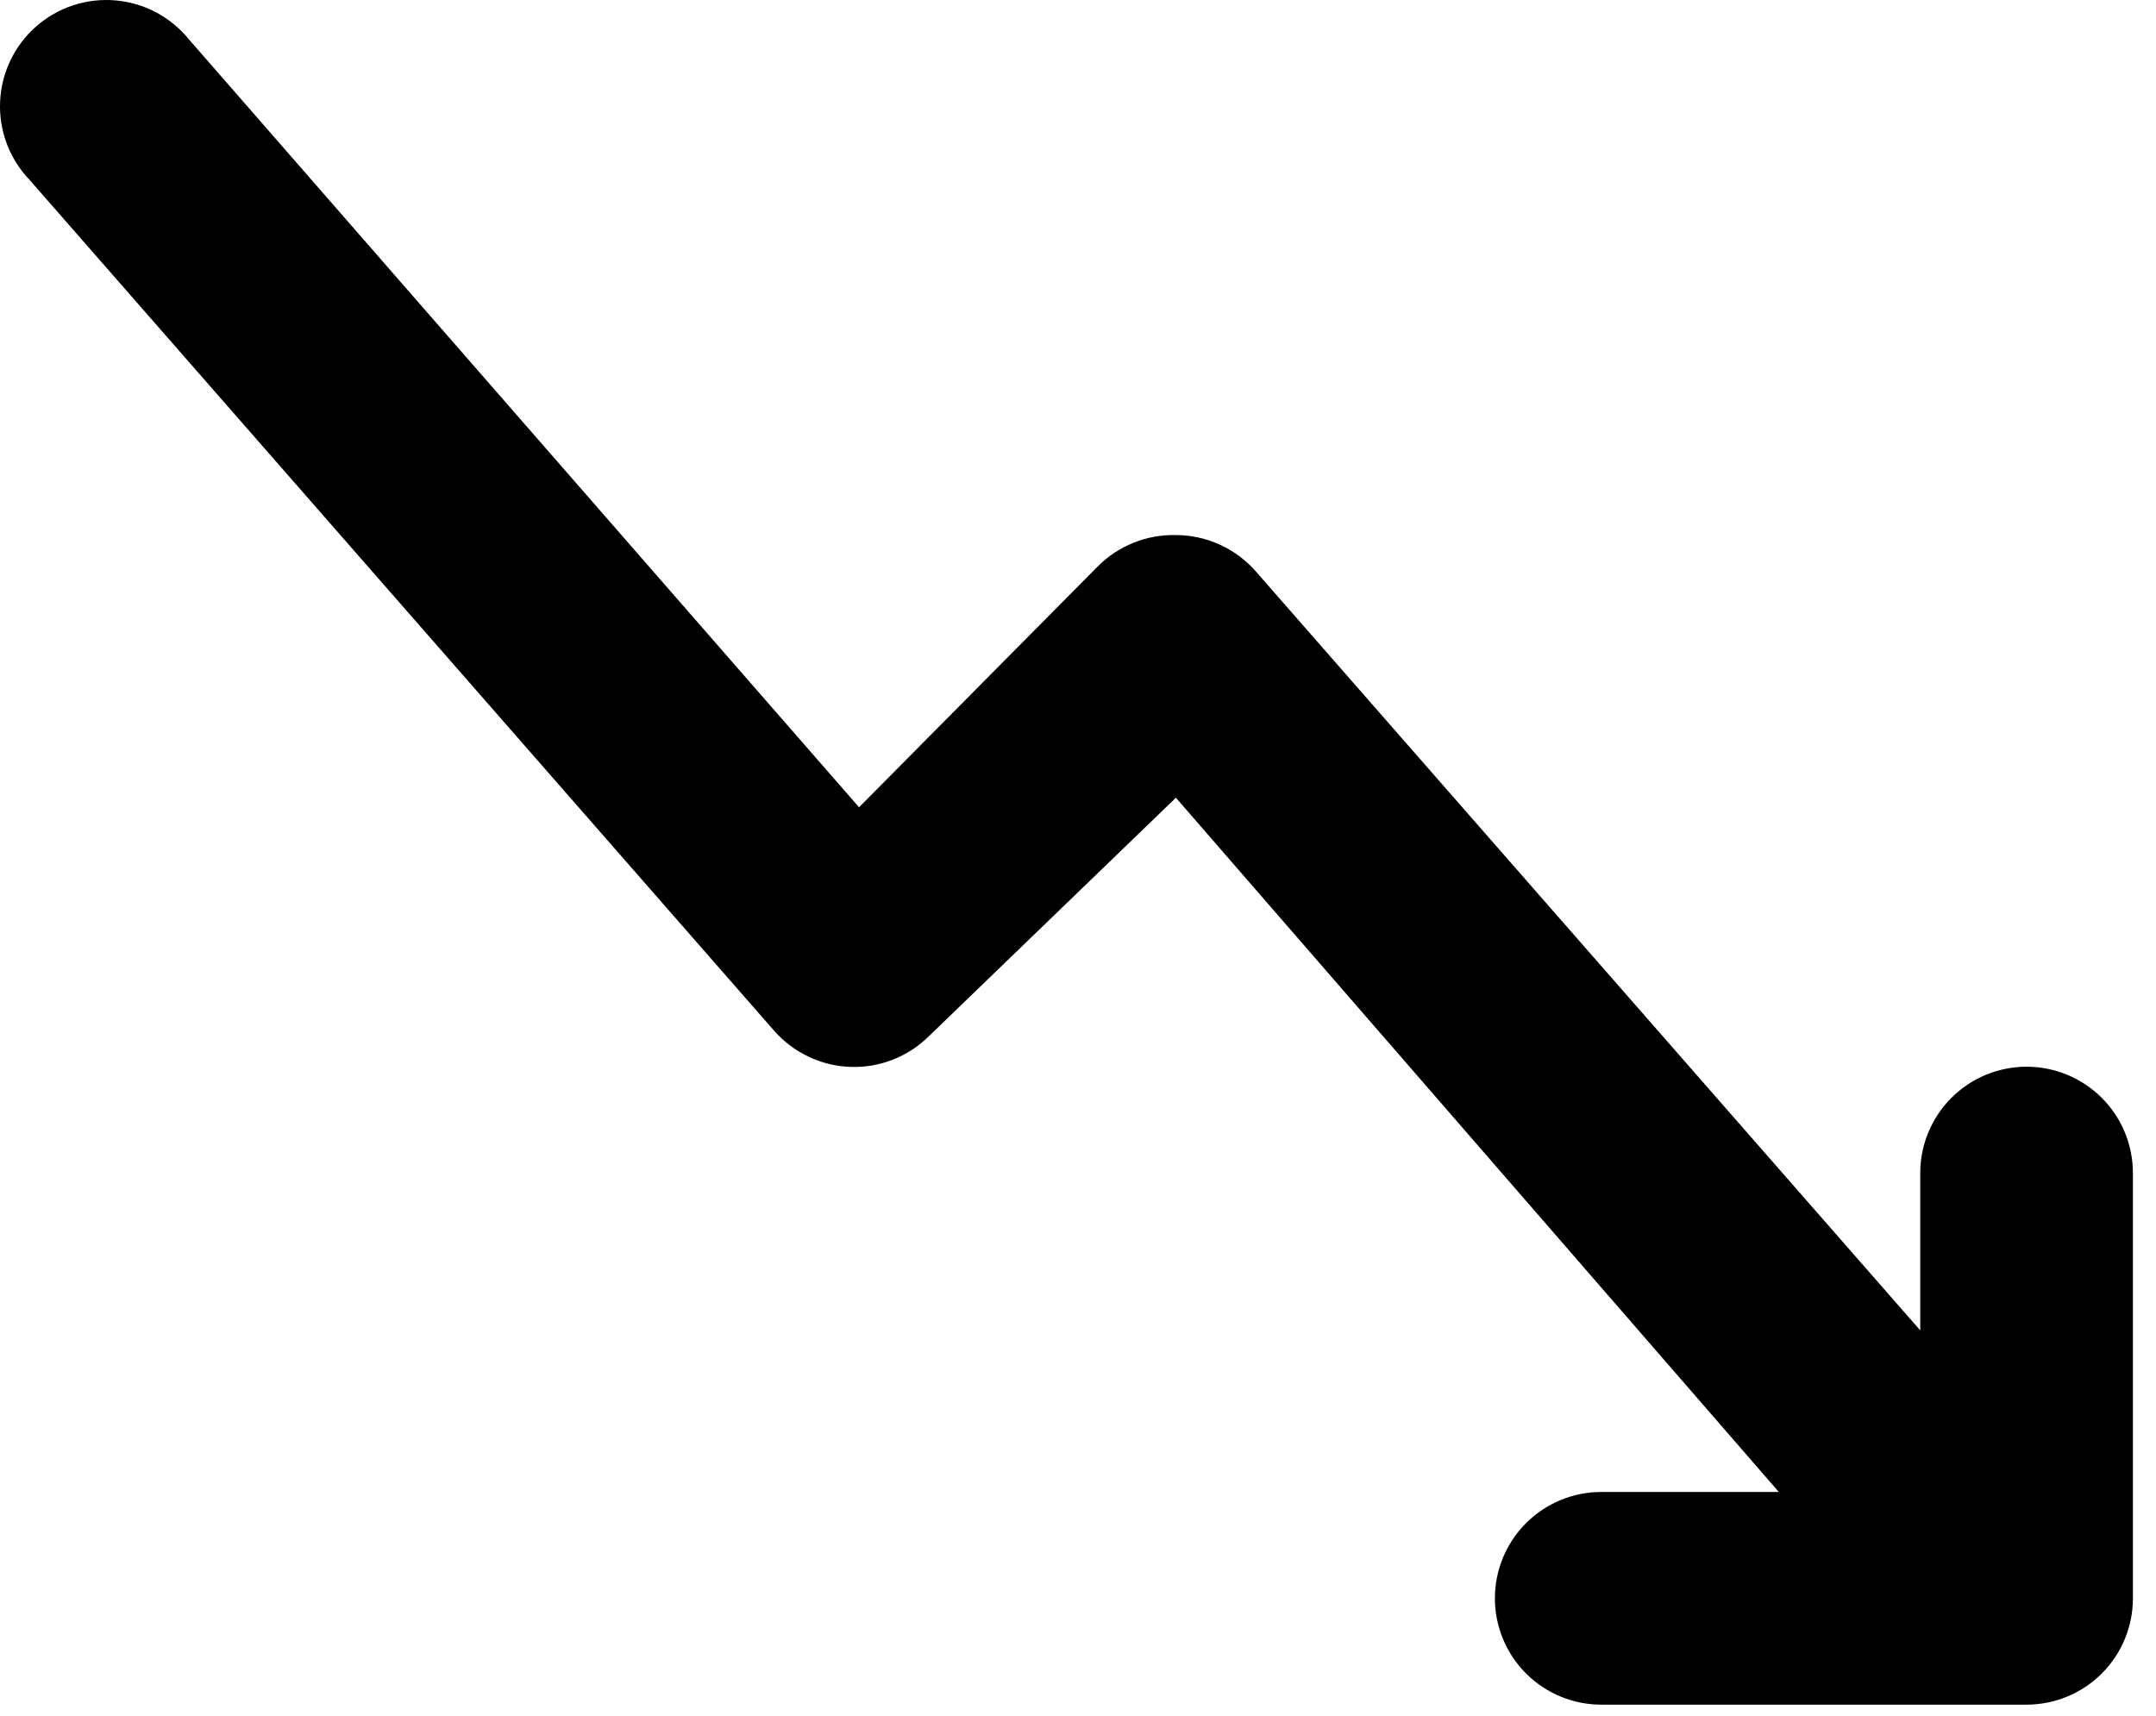 <svg width="49" height="39" viewBox="0 0 49 39" fill="none" xmlns="http://www.w3.org/2000/svg">
<path d="M48.475 36.329V26.662C48.475 26.021 48.221 25.407 47.768 24.954C47.314 24.5 46.7 24.246 46.059 24.246C45.418 24.246 44.803 24.5 44.35 24.954C43.897 25.407 43.642 26.021 43.642 26.662V30.239L28.538 12.984C28.311 12.726 28.033 12.52 27.72 12.378C27.408 12.236 27.069 12.163 26.725 12.162C26.393 12.154 26.063 12.214 25.756 12.339C25.448 12.463 25.169 12.65 24.937 12.887L19.524 18.349L4.299 0.901C4.094 0.647 3.84 0.437 3.552 0.283C3.264 0.13 2.948 0.037 2.623 0.009C2.298 -0.019 1.971 0.019 1.661 0.121C1.351 0.223 1.065 0.387 0.82 0.602C0.575 0.818 0.377 1.081 0.236 1.375C0.095 1.67 0.016 1.989 0.002 2.315C-0.012 2.641 0.041 2.967 0.156 3.272C0.272 3.577 0.448 3.855 0.674 4.091L17.59 23.424C17.808 23.673 18.075 23.875 18.374 24.017C18.673 24.16 18.998 24.239 19.328 24.25C19.659 24.262 19.989 24.205 20.297 24.083C20.605 23.962 20.884 23.779 21.119 23.545L26.725 18.132L40.428 33.912H36.392C35.751 33.912 35.136 34.167 34.683 34.62C34.23 35.073 33.975 35.688 33.975 36.329C33.975 36.97 34.23 37.585 34.683 38.038C35.136 38.491 35.751 38.746 36.392 38.746H46.059C46.7 38.746 47.314 38.491 47.768 38.038C48.221 37.585 48.475 36.97 48.475 36.329Z" fill="black"/>
</svg>
